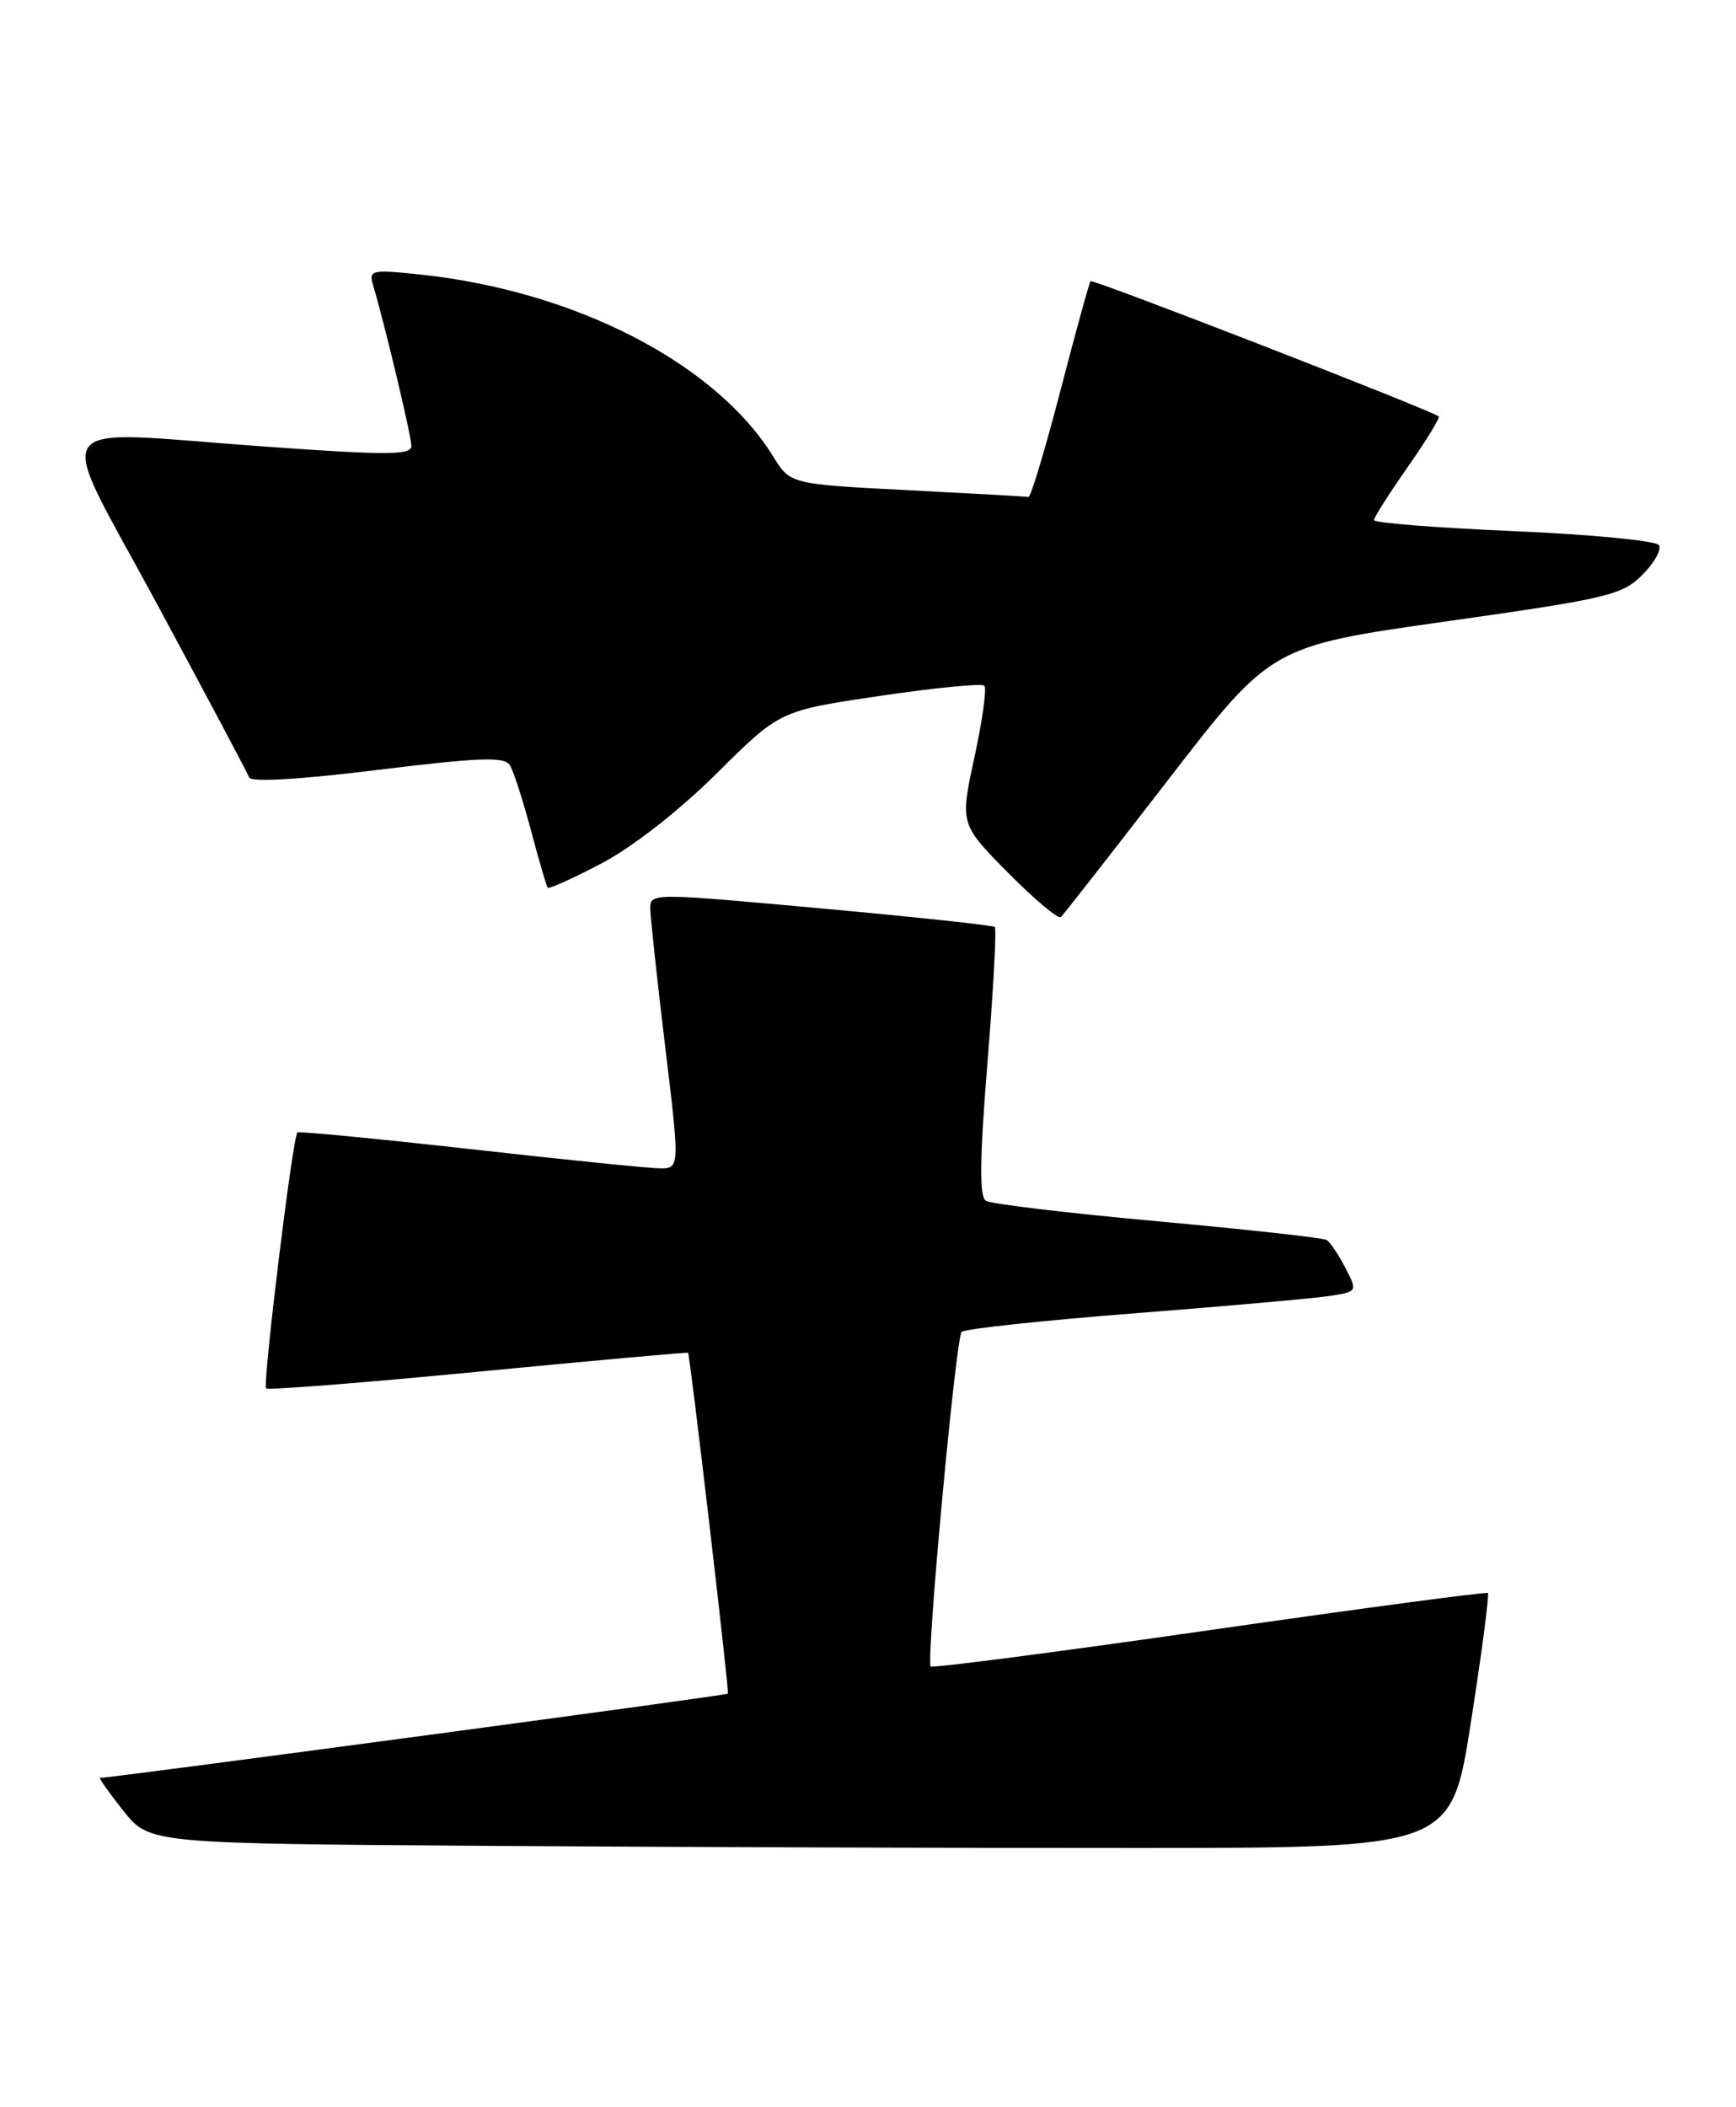 <?xml version="1.0" encoding="UTF-8" standalone="no"?>
<!DOCTYPE svg PUBLIC "-//W3C//DTD SVG 1.1//EN" "http://www.w3.org/Graphics/SVG/1.1/DTD/svg11.dtd" >
<svg xmlns="http://www.w3.org/2000/svg" xmlns:xlink="http://www.w3.org/1999/xlink" version="1.1" viewBox="0 0 211 256">
 <g >
 <path fill="currentColor"
d=" M 178.79 209.17 C 180.11 200.74 181.03 193.71 180.84 193.54 C 180.65 193.38 165.43 195.41 147.02 198.05 C 128.60 200.70 113.35 202.68 113.12 202.46 C 112.53 201.86 116.16 162.62 116.88 161.82 C 117.22 161.45 126.72 160.43 138.00 159.55 C 149.28 158.67 159.96 157.72 161.75 157.43 C 164.99 156.91 165.00 156.89 163.51 154.02 C 162.69 152.43 161.67 150.91 161.25 150.65 C 160.83 150.39 151.58 149.37 140.71 148.38 C 129.83 147.39 120.44 146.27 119.83 145.89 C 119.02 145.39 119.07 140.85 120.02 129.10 C 120.74 120.24 121.14 112.83 120.91 112.62 C 120.69 112.42 111.16 111.40 99.75 110.36 C 79.00 108.47 79.00 108.47 79.04 110.48 C 79.07 111.59 79.88 119.14 80.86 127.25 C 82.64 142.00 82.64 142.00 80.07 141.94 C 78.66 141.91 68.28 140.86 57.00 139.59 C 45.72 138.33 36.34 137.43 36.15 137.58 C 35.58 138.04 31.89 168.22 32.35 168.68 C 32.58 168.91 44.19 168.00 58.14 166.65 C 72.09 165.31 83.56 164.27 83.63 164.35 C 83.87 164.63 88.65 205.50 88.47 205.77 C 88.33 205.98 13.69 215.98 12.17 216.00 C 11.98 216.00 13.25 217.80 14.99 219.99 C 18.15 223.98 18.15 223.98 59.33 224.26 C 81.97 224.41 117.58 224.53 138.45 224.52 C 176.41 224.50 176.41 224.50 178.79 209.17 Z  M 142.01 94.71 C 154.52 78.51 154.52 78.51 175.75 75.50 C 195.41 72.72 197.18 72.30 199.61 69.85 C 201.06 68.40 201.98 66.77 201.64 66.23 C 201.31 65.70 193.38 64.93 184.02 64.53 C 174.66 64.13 167.00 63.53 167.00 63.19 C 167.00 62.86 168.85 59.95 171.11 56.73 C 173.36 53.51 175.05 50.75 174.86 50.59 C 173.93 49.83 132.81 33.86 132.55 34.16 C 132.39 34.35 130.74 40.34 128.88 47.49 C 127.02 54.63 125.28 60.43 125.00 60.38 C 124.72 60.32 118.10 59.95 110.27 59.55 C 96.05 58.82 96.05 58.82 93.97 55.45 C 86.96 44.11 69.84 35.31 50.96 33.34 C 45.19 32.73 44.81 32.82 45.33 34.60 C 46.77 39.42 50.00 52.97 50.00 54.18 C 50.00 55.31 47.11 55.32 32.25 54.26 C 4.95 52.31 6.50 50.03 19.15 73.50 C 25.08 84.50 30.09 93.93 30.29 94.46 C 30.50 95.05 36.53 94.70 45.91 93.54 C 58.26 92.02 61.33 91.91 61.97 92.96 C 62.41 93.66 63.56 97.23 64.53 100.87 C 65.50 104.52 66.42 107.66 66.57 107.85 C 66.73 108.04 69.70 106.69 73.18 104.86 C 76.94 102.87 82.59 98.45 87.14 93.94 C 94.77 86.35 94.77 86.35 106.93 84.55 C 113.62 83.56 119.34 83.00 119.64 83.31 C 119.95 83.61 119.41 87.52 118.44 91.99 C 116.68 100.12 116.68 100.12 122.53 106.04 C 125.75 109.29 128.64 111.71 128.94 111.42 C 129.25 111.14 135.13 103.61 142.01 94.71 Z "/>
</g>
</svg>